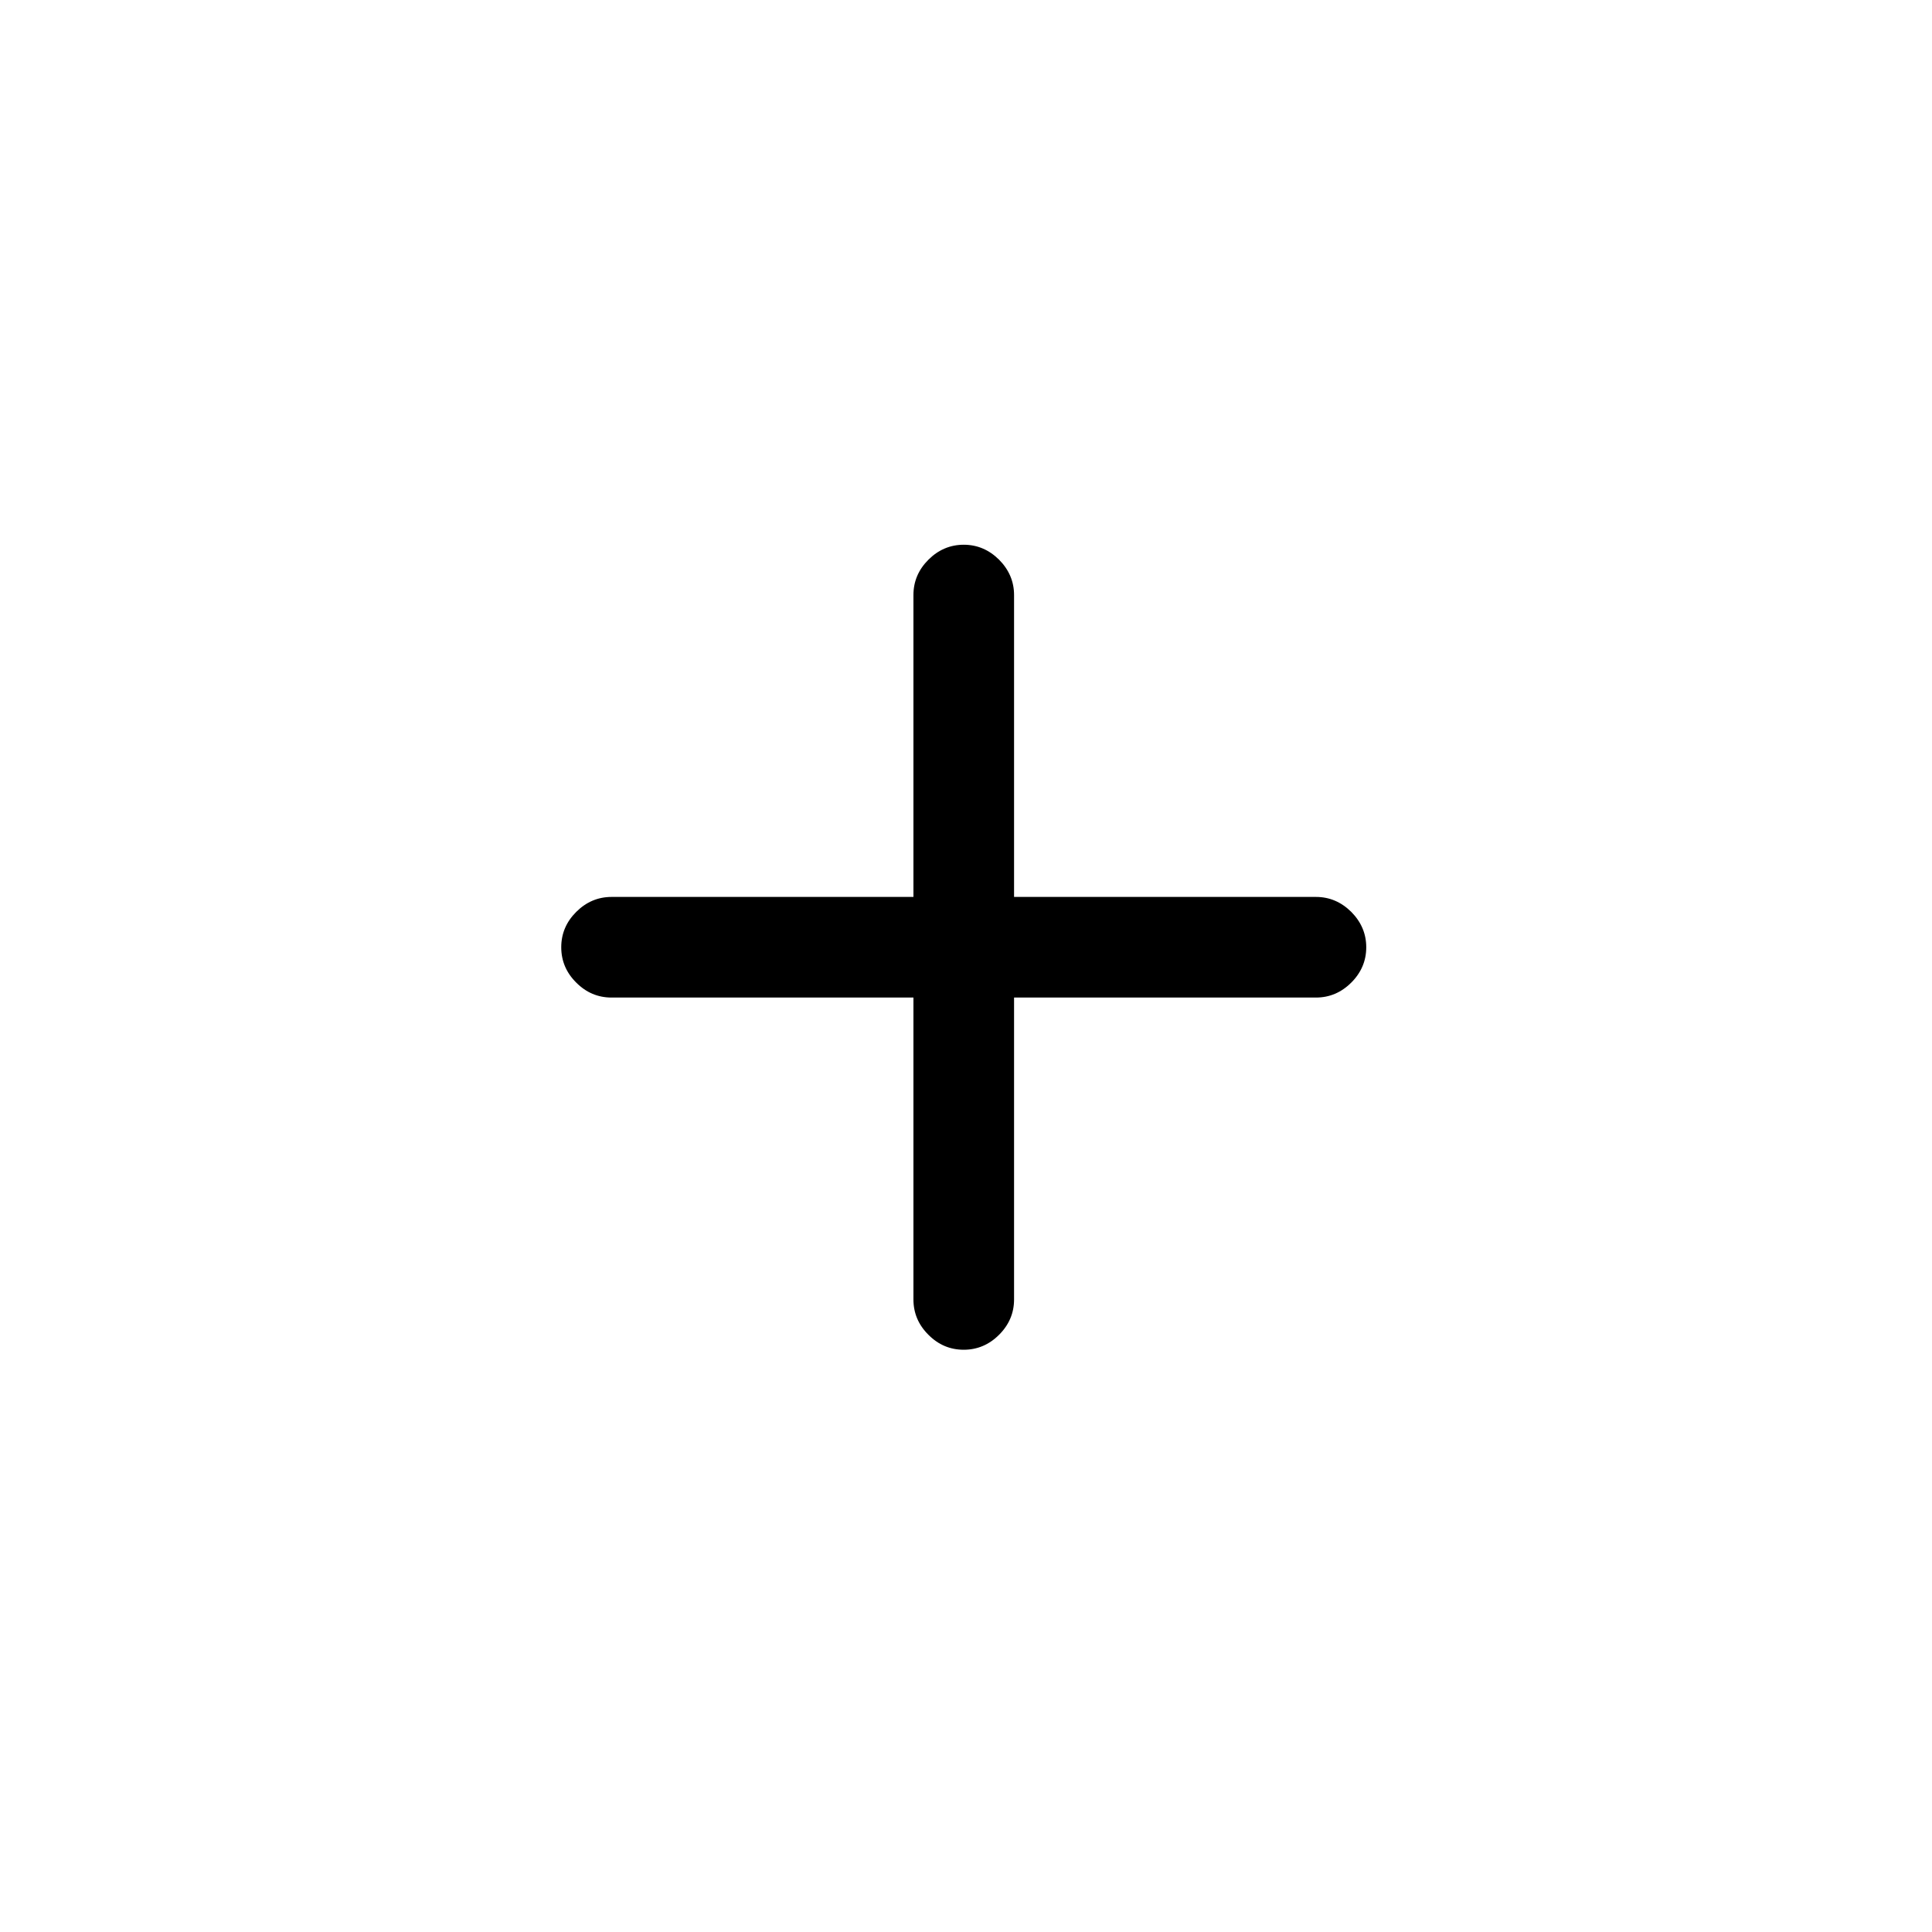 <?xml version="1.0" encoding="utf-8"?>
<!-- Generator: Adobe Illustrator 17.0.0, SVG Export Plug-In . SVG Version: 6.00 Build 0)  -->
<!DOCTYPE svg PUBLIC "-//W3C//DTD SVG 1.1//EN" "http://www.w3.org/Graphics/SVG/1.1/DTD/svg11.dtd">
<svg version="1.1" id="Layer_1" xmlns="http://www.w3.org/2000/svg" xmlns:xlink="http://www.w3.org/1999/xlink" x="0px" y="0px"
	 width="24px" height="24px" viewBox="0 0 24 24" enable-background="new 0 0 24 24" xml:space="preserve">
<g>
	<path d="M7.158,12.206c-0.124-0.123-0.186-0.27-0.186-0.439c0-0.169,0.062-0.315,0.186-0.439c0.123-0.123,0.27-0.186,0.439-0.186
		h3.75v-3.75c0-0.169,0.062-0.315,0.186-0.439c0.123-0.123,0.27-0.186,0.439-0.186c0.169,0,0.315,0.063,0.439,0.186
		c0.123,0.124,0.186,0.271,0.186,0.439v3.75h3.75c0.169,0,0.315,0.063,0.439,0.186c0.123,0.124,0.186,0.271,0.186,0.439
		c0,0.17-0.063,0.316-0.186,0.439c-0.124,0.124-0.271,0.186-0.439,0.186h-3.75v3.75c0,0.17-0.063,0.316-0.186,0.439
		c-0.124,0.124-0.271,0.186-0.439,0.186c-0.17,0-0.316-0.062-0.439-0.186c-0.124-0.123-0.186-0.27-0.186-0.439v-3.75h-3.75
		C7.428,12.392,7.281,12.33,7.158,12.206z"/>
</g>
</svg>
